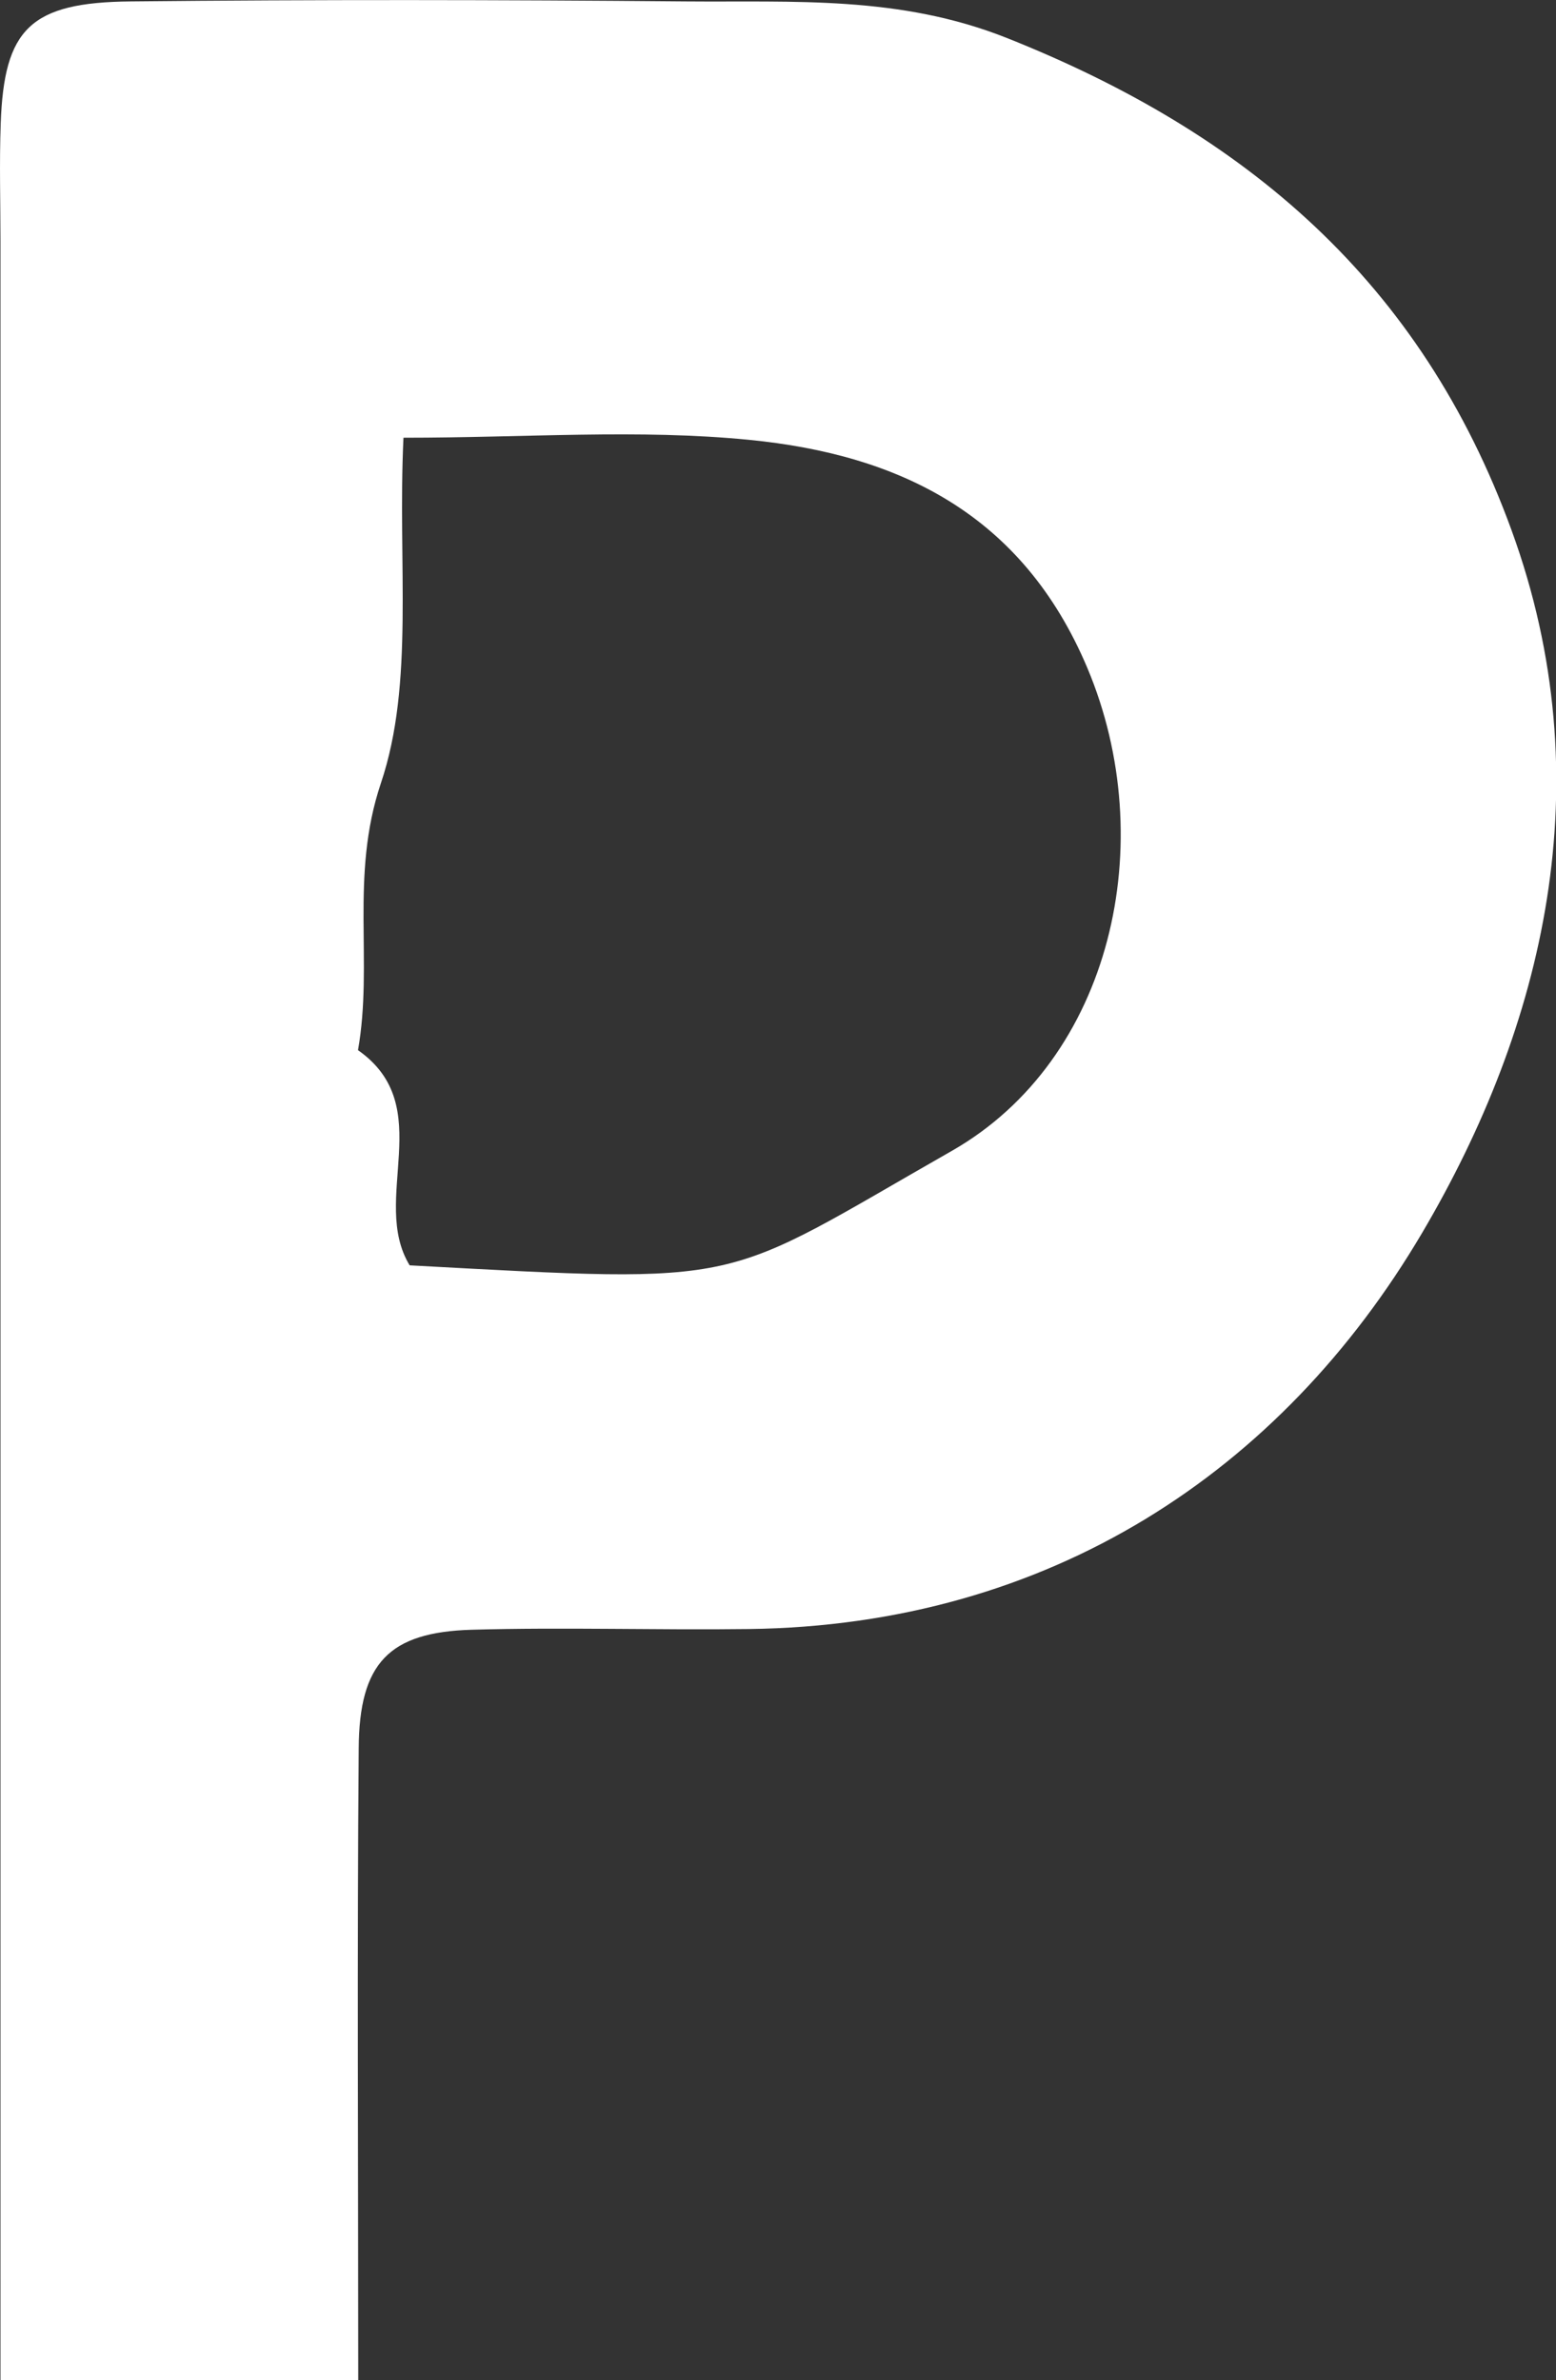 <?xml version="1.0" encoding="UTF-8"?>
<svg id="_레이어_2" data-name="레이어 2" xmlns="http://www.w3.org/2000/svg" viewBox="0 0 65.37 100">
  <rect x="0" y="0" width="65.37" height="100" fill="#333333" stroke="none"/>
  <defs>
    <style>
      .cls-1 {
        fill: #fff;
        stroke-width: 0px;
      }
    </style>
  </defs>
  <g id="_레이어_1-2" data-name="레이어 1">
    <path class="cls-1" d="M15.04,100H.02V10.18C.02,8.52-.03,6.85.03,5.19.17,1.21,1.27.1,5.49.06c7.77-.08,15.54-.07,23.31,0,4.54.04,8.99-.26,13.51,1.54,10.05,4,17.39,10.24,21.19,20.67,3.87,10.61,1.35,20.86-3.75,29.52-5.93,10.06-15.69,16.49-28.28,16.65-3.88.05-7.77-.08-11.65.03-3.47.1-4.73,1.39-4.75,4.99-.07,8.6-.02,17.2-.02,26.54ZM16.95,18.39c-.25,5.35.47,10.3-.95,14.52-1.31,3.9-.31,7.53-.96,11.21,3.37,2.36.49,6.28,2.17,9.04,14.43.78,12.87.84,22.78-4.81,6.74-3.85,8.77-12.98,5.69-20.29-2.73-6.47-7.91-8.96-14.2-9.58-4.65-.46-9.37-.09-14.52-.09Z"/>
  </g>
</svg>